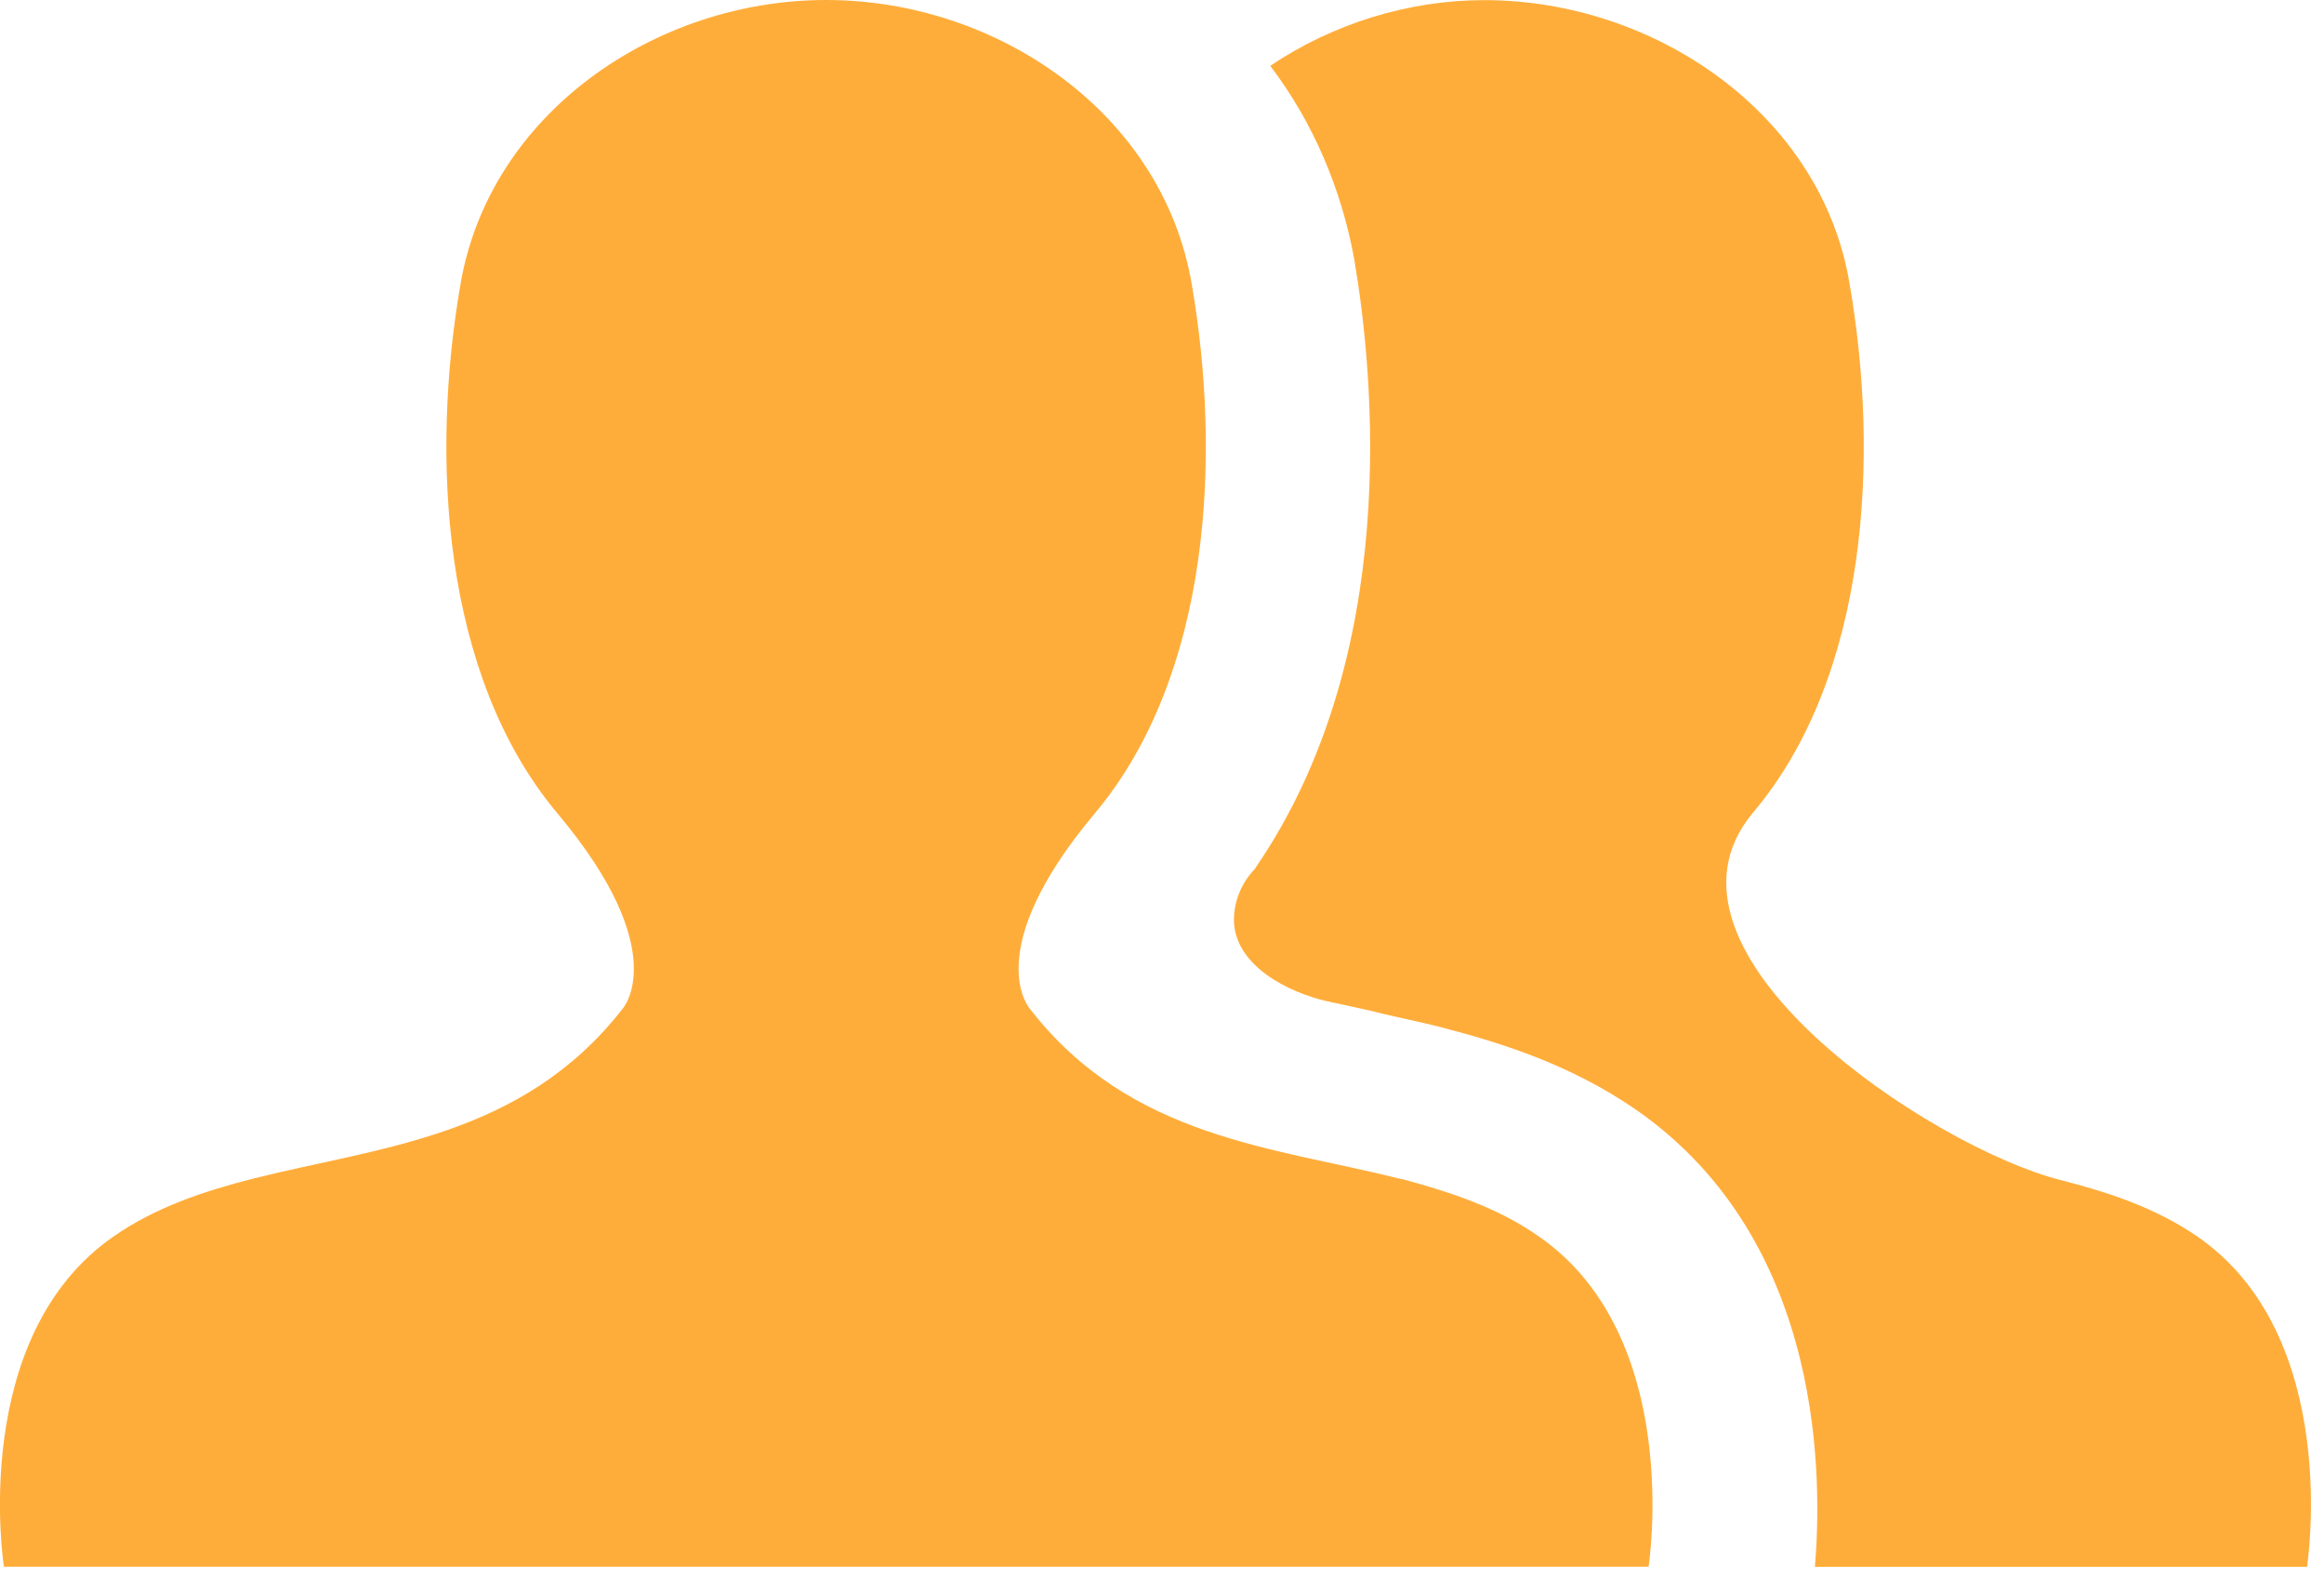 <?xml version="1.0" encoding="UTF-8"?>
<svg width="19px" height="13px" viewBox="0 0 19 13" version="1.1" xmlns="http://www.w3.org/2000/svg" xmlns:xlink="http://www.w3.org/1999/xlink">
    <!-- Generator: Sketch 55.2 (78181) - https://sketchapp.com -->
    <title>添加担保人_slice</title>
    <desc>Created with Sketch.</desc>
    <g id="页面1" stroke="none" stroke-width="1" fill="none" fill-rule="evenodd">
        <g id="画板" transform="translate(-233, -275)" fill="#FFAD3A" fill-rule="nonzero">
            <g id="添加担保人" transform="translate(233, 275)">
                <path d="M11.457,9.637 C10.418,9.375 9.242,9.306 8.42,8.245 C8.42,8.245 8,7.781 8.949,6.65 C9.905,5.513 9.984,3.714 9.743,2.322 C9.507,0.93 8.157,1.687539e-14 6.754,1.687539e-14 C5.354,1.687539e-14 4.003,0.93 3.765,2.322 C3.523,3.713 3.604,5.513 4.559,6.65 C5.509,7.781 5.09,8.245 5.09,8.245 C4.271,9.295 3.106,9.372 2.074,9.632 C1.664,9.736 1.272,9.868 0.934,10.102 C-0.264,10.926 0.032,12.805 0.032,12.805 L13.478,12.805 C13.478,12.805 13.772,10.926 12.577,10.103 C12.247,9.872 11.862,9.744 11.46,9.636 L11.457,9.636 L11.457,9.637 Z" id="路径"></path>
                <path d="M17.96,10.103 C17.623,9.873 17.247,9.747 16.843,9.644 C15.794,9.376 13.386,7.786 14.327,6.648 C15.283,5.52 15.364,3.715 15.121,2.318 C14.893,0.937 13.534,0.001 12.135,0.001 C11.515,0.001 10.896,0.194 10.385,0.538 C10.735,1 10.965,1.539 11.071,2.115 C11.232,3.061 11.46,5.353 10.263,7.095 L10.263,7.098 L10.263,7.098 C10.152,7.211 10.09,7.36 10.088,7.515 C10.088,7.889 10.531,8.111 10.848,8.183 L11.206,8.261 C11.407,8.313 11.609,8.35 11.797,8.4 C12.296,8.53 12.847,8.707 13.371,9.067 C14.945,10.156 14.892,12.154 14.838,12.806 L18.861,12.806 C18.861,12.805 19.157,10.924 17.96,10.103 L17.96,10.103 Z" id="路径"></path>
            </g>
        </g>
    </g>
</svg>